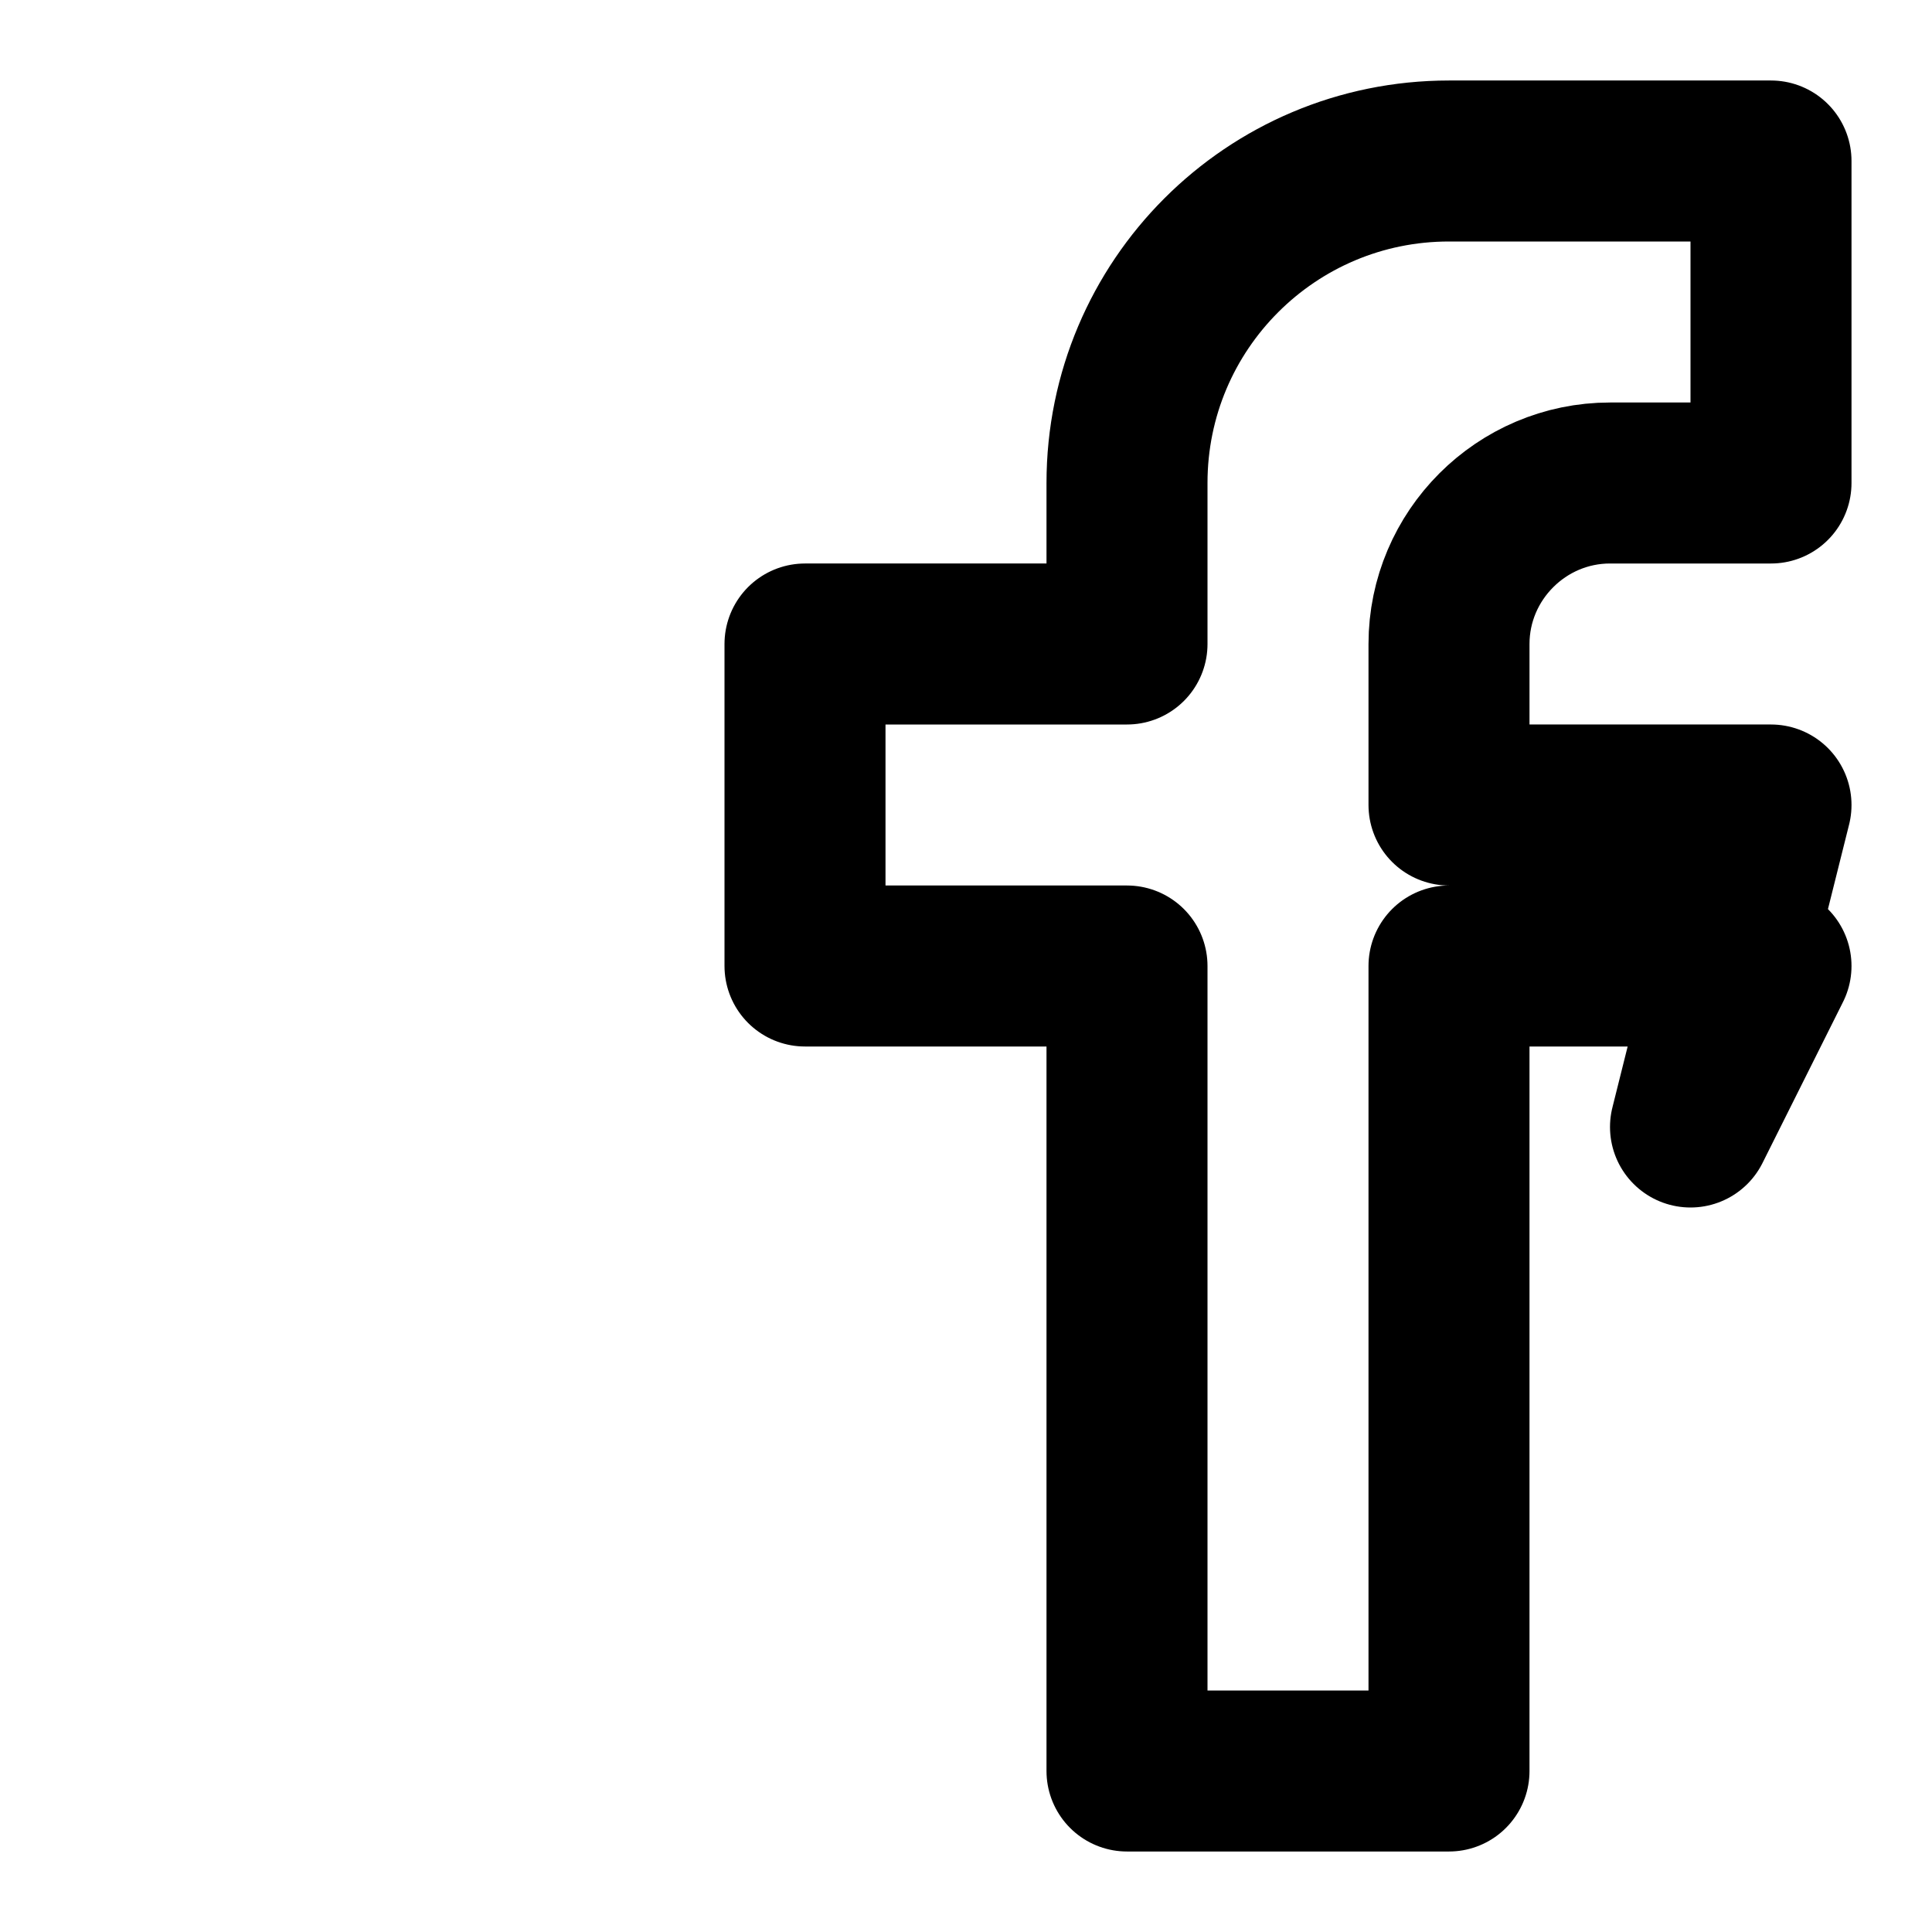 <svg xmlns="http://www.w3.org/2000/svg" viewBox="0 0 24 24" fill="none" stroke="currentColor" stroke-width="2" stroke-linecap="round" stroke-linejoin="round" aria-label="Facebook">
  <path d="M22 12h-4v10h-4V12H10V8h4V6c0-2.21 1.79-4 4-4h4v4h-2c-1.1 0-2 .9-2 2v2h4l-1 4z"/>
</svg>